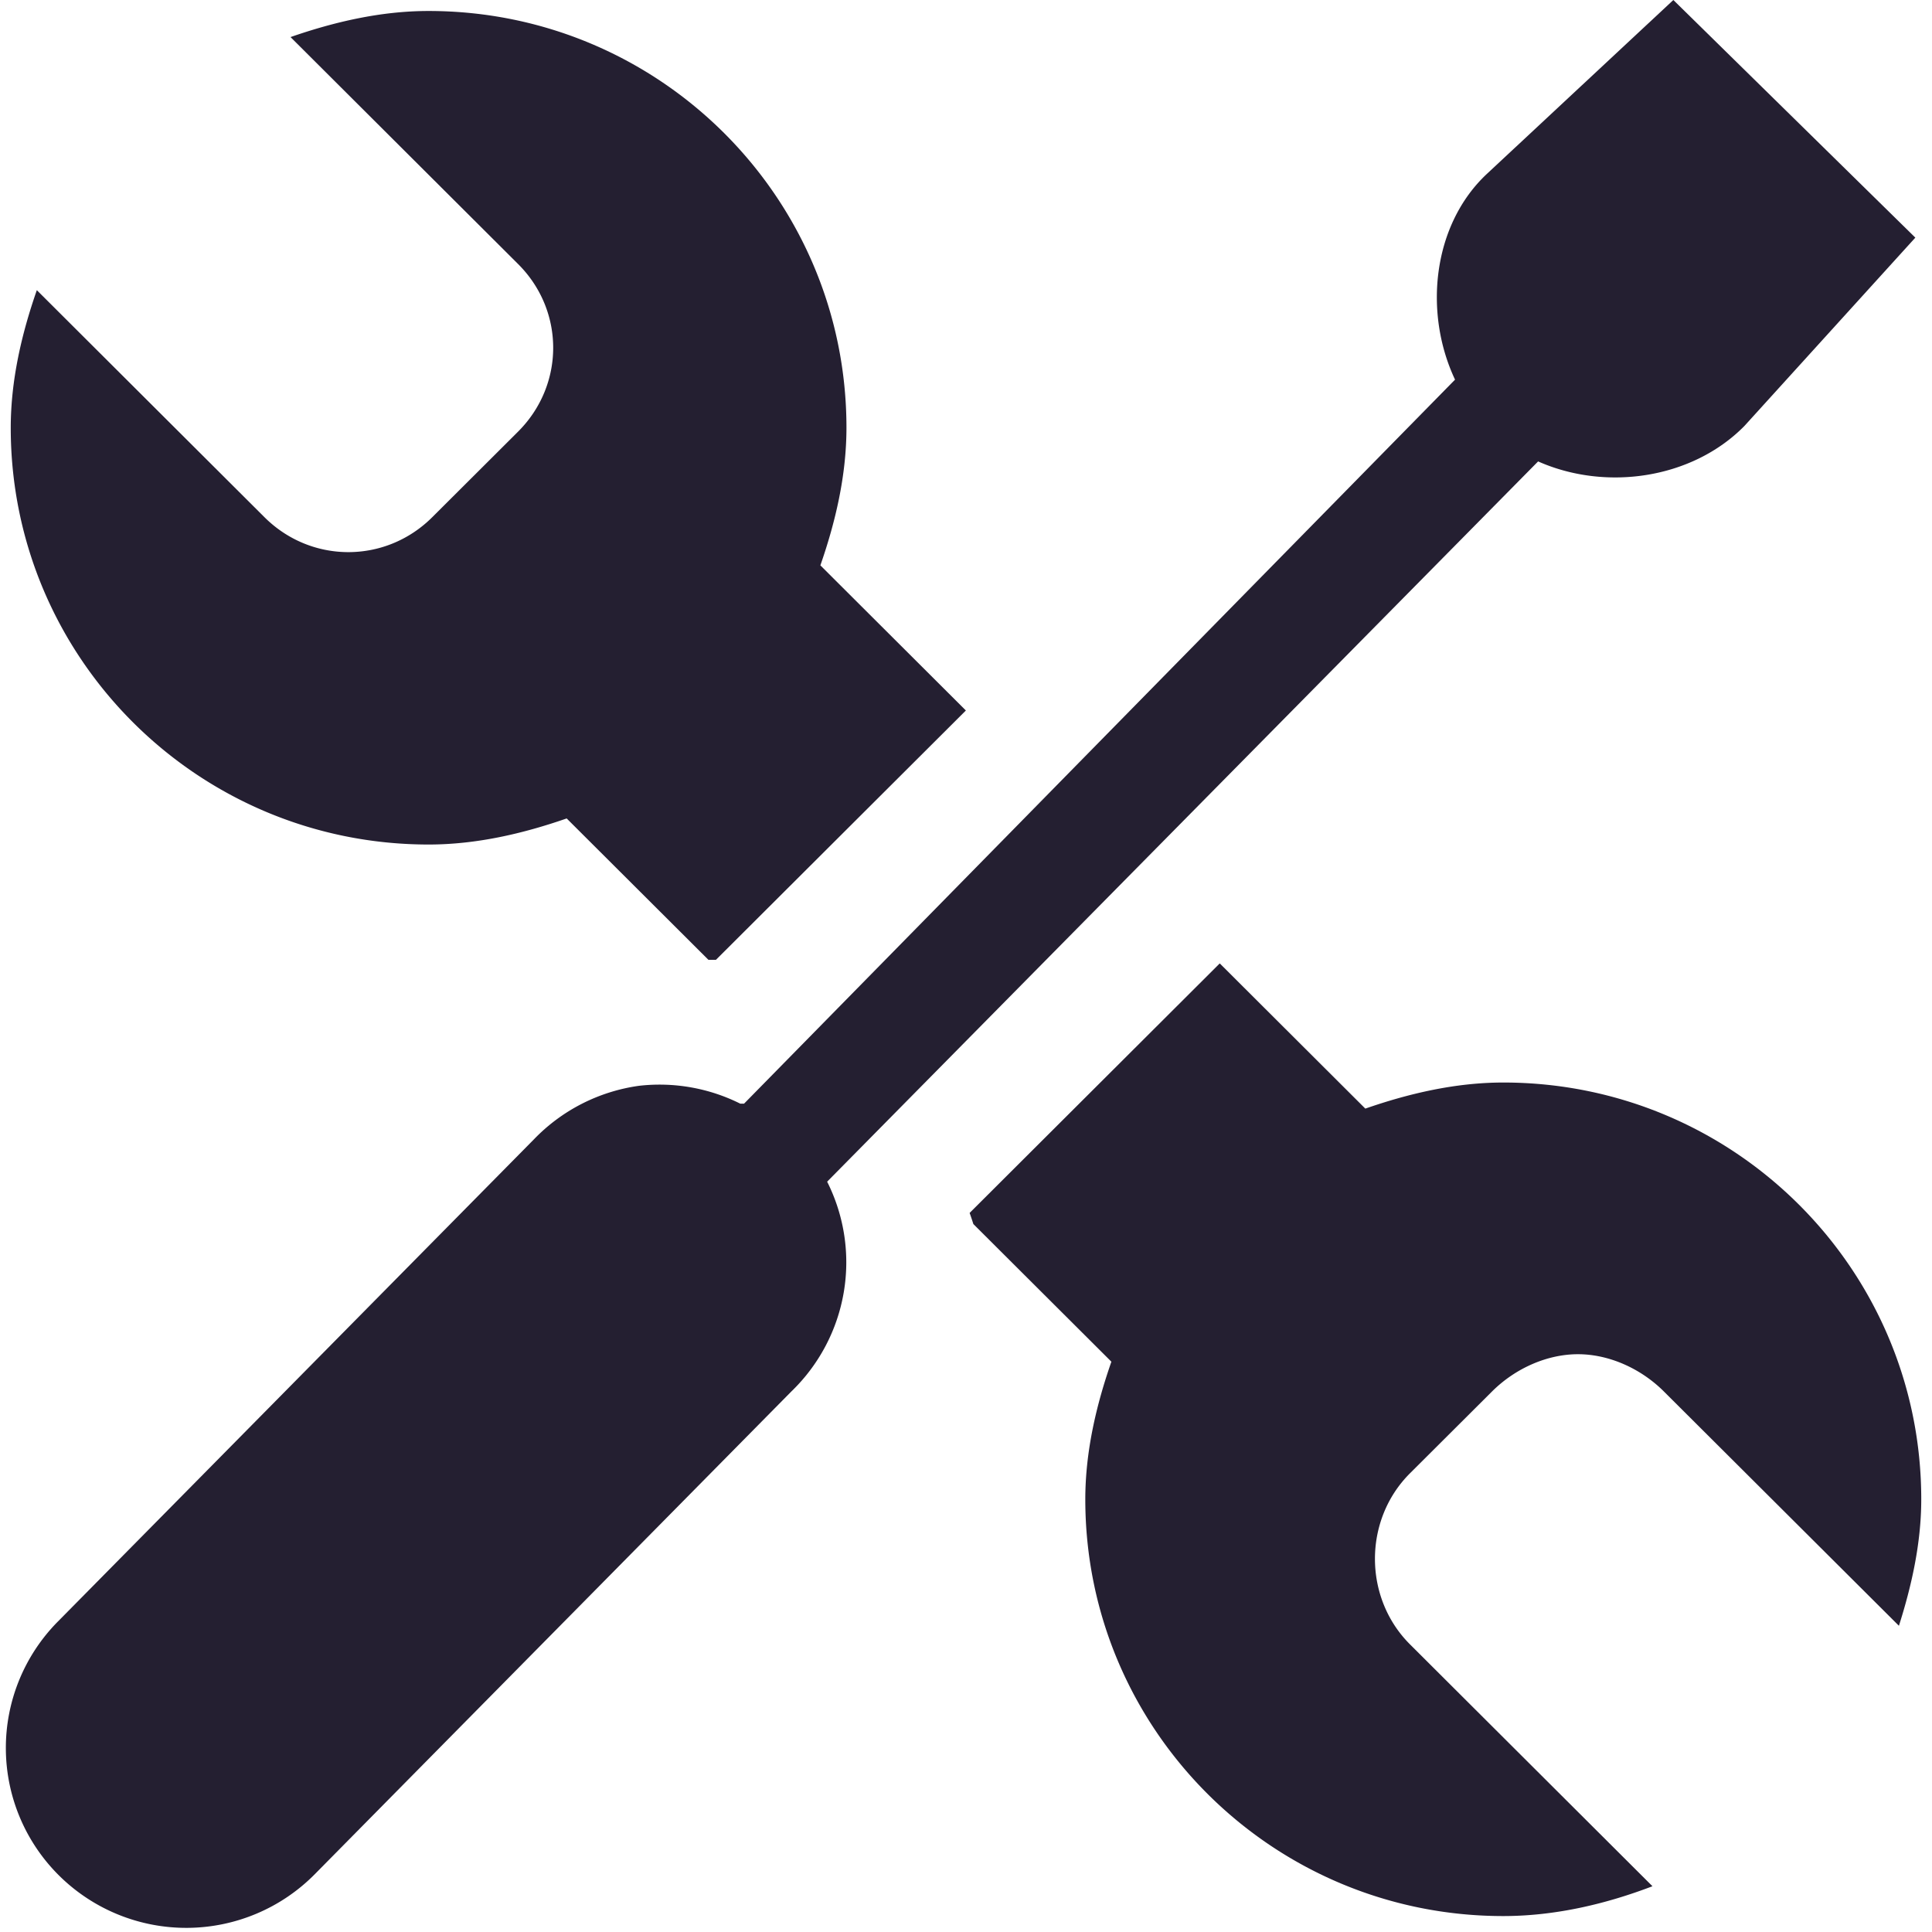 <svg xmlns="http://www.w3.org/2000/svg" width="16" height="16" version="1.1">
 <title id="title9167">
  Gnome Symbolic Icon Theme
 </title>
 <g transform="translate(-442,-462)">
  <path fill="#241f31" d="m 445.549,462.091 c -0.399,0 -0.786,0.092 -1.143,0.216 l 1.885,1.88 c 0.387,0.386 0.387,1 0,1.387 l -0.711,0.709 c -0.387,0.386 -1.003,0.386 -1.39,0 l -1.885,-1.88 c -0.124,0.356 -0.216,0.742 -0.216,1.14 0,1.906 1.549,3.451 3.461,3.451 0.399,0 0.786,-0.092 1.143,-0.216 l 1.174,1.171 a 2.472,2.465 0 0 1 0.062,0 l 2.07,-2.065 -1.205,-1.202 c 0.124,-0.356 0.216,-0.742 0.216,-1.14 0,-1.906 -1.549,-3.451 -3.461,-3.451 z m 6.551,7.889 -2.07,2.065 a 2.472,2.465 0 0 1 0.031,0.092 l 1.143,1.14 c -0.124,0.356 -0.216,0.742 -0.216,1.14 0,1.906 1.549,3.451 3.461,3.451 0.433,0 0.854,-0.101 1.236,-0.247 l -2.008,-2.003 c -0.387,-0.386 -0.387,-1.031 0,-1.417 l 0.68,-0.678 c 0.194,-0.193 0.458,-0.308 0.711,-0.308 0.253,0 0.517,0.115 0.711,0.308 l 1.947,1.941 c 0.105,-0.33 0.185,-0.684 0.185,-1.048 0,-1.906 -1.549,-3.451 -3.461,-3.451 -0.399,0 -0.786,0.092 -1.143,0.216 l -1.205,-1.202 z"/>
  <path fill="#241f31" d="m 455.858,462 -1.542,1.438 c -0.452,0.421 -0.529,1.149 -0.266,1.706 l -5.888,5.996 a 1.492,1.488 0 0 0 -0.031,2.5e-4 1.492,1.488 0 0 0 -0.84,-0.148 1.492,1.488 0 0 0 -0.867,0.441 l -3.946,3.997 a 1.494,1.49 0 1 0 2.129,2.091 l 3.946,-3.997 a 1.492,1.488 0 0 0 0.297,-1.738 l 5.888,-5.965 c 0.558,0.248 1.273,0.147 1.707,-0.292 L 457.862,463.968 455.858,462 z"/>
 </g>
</svg>
